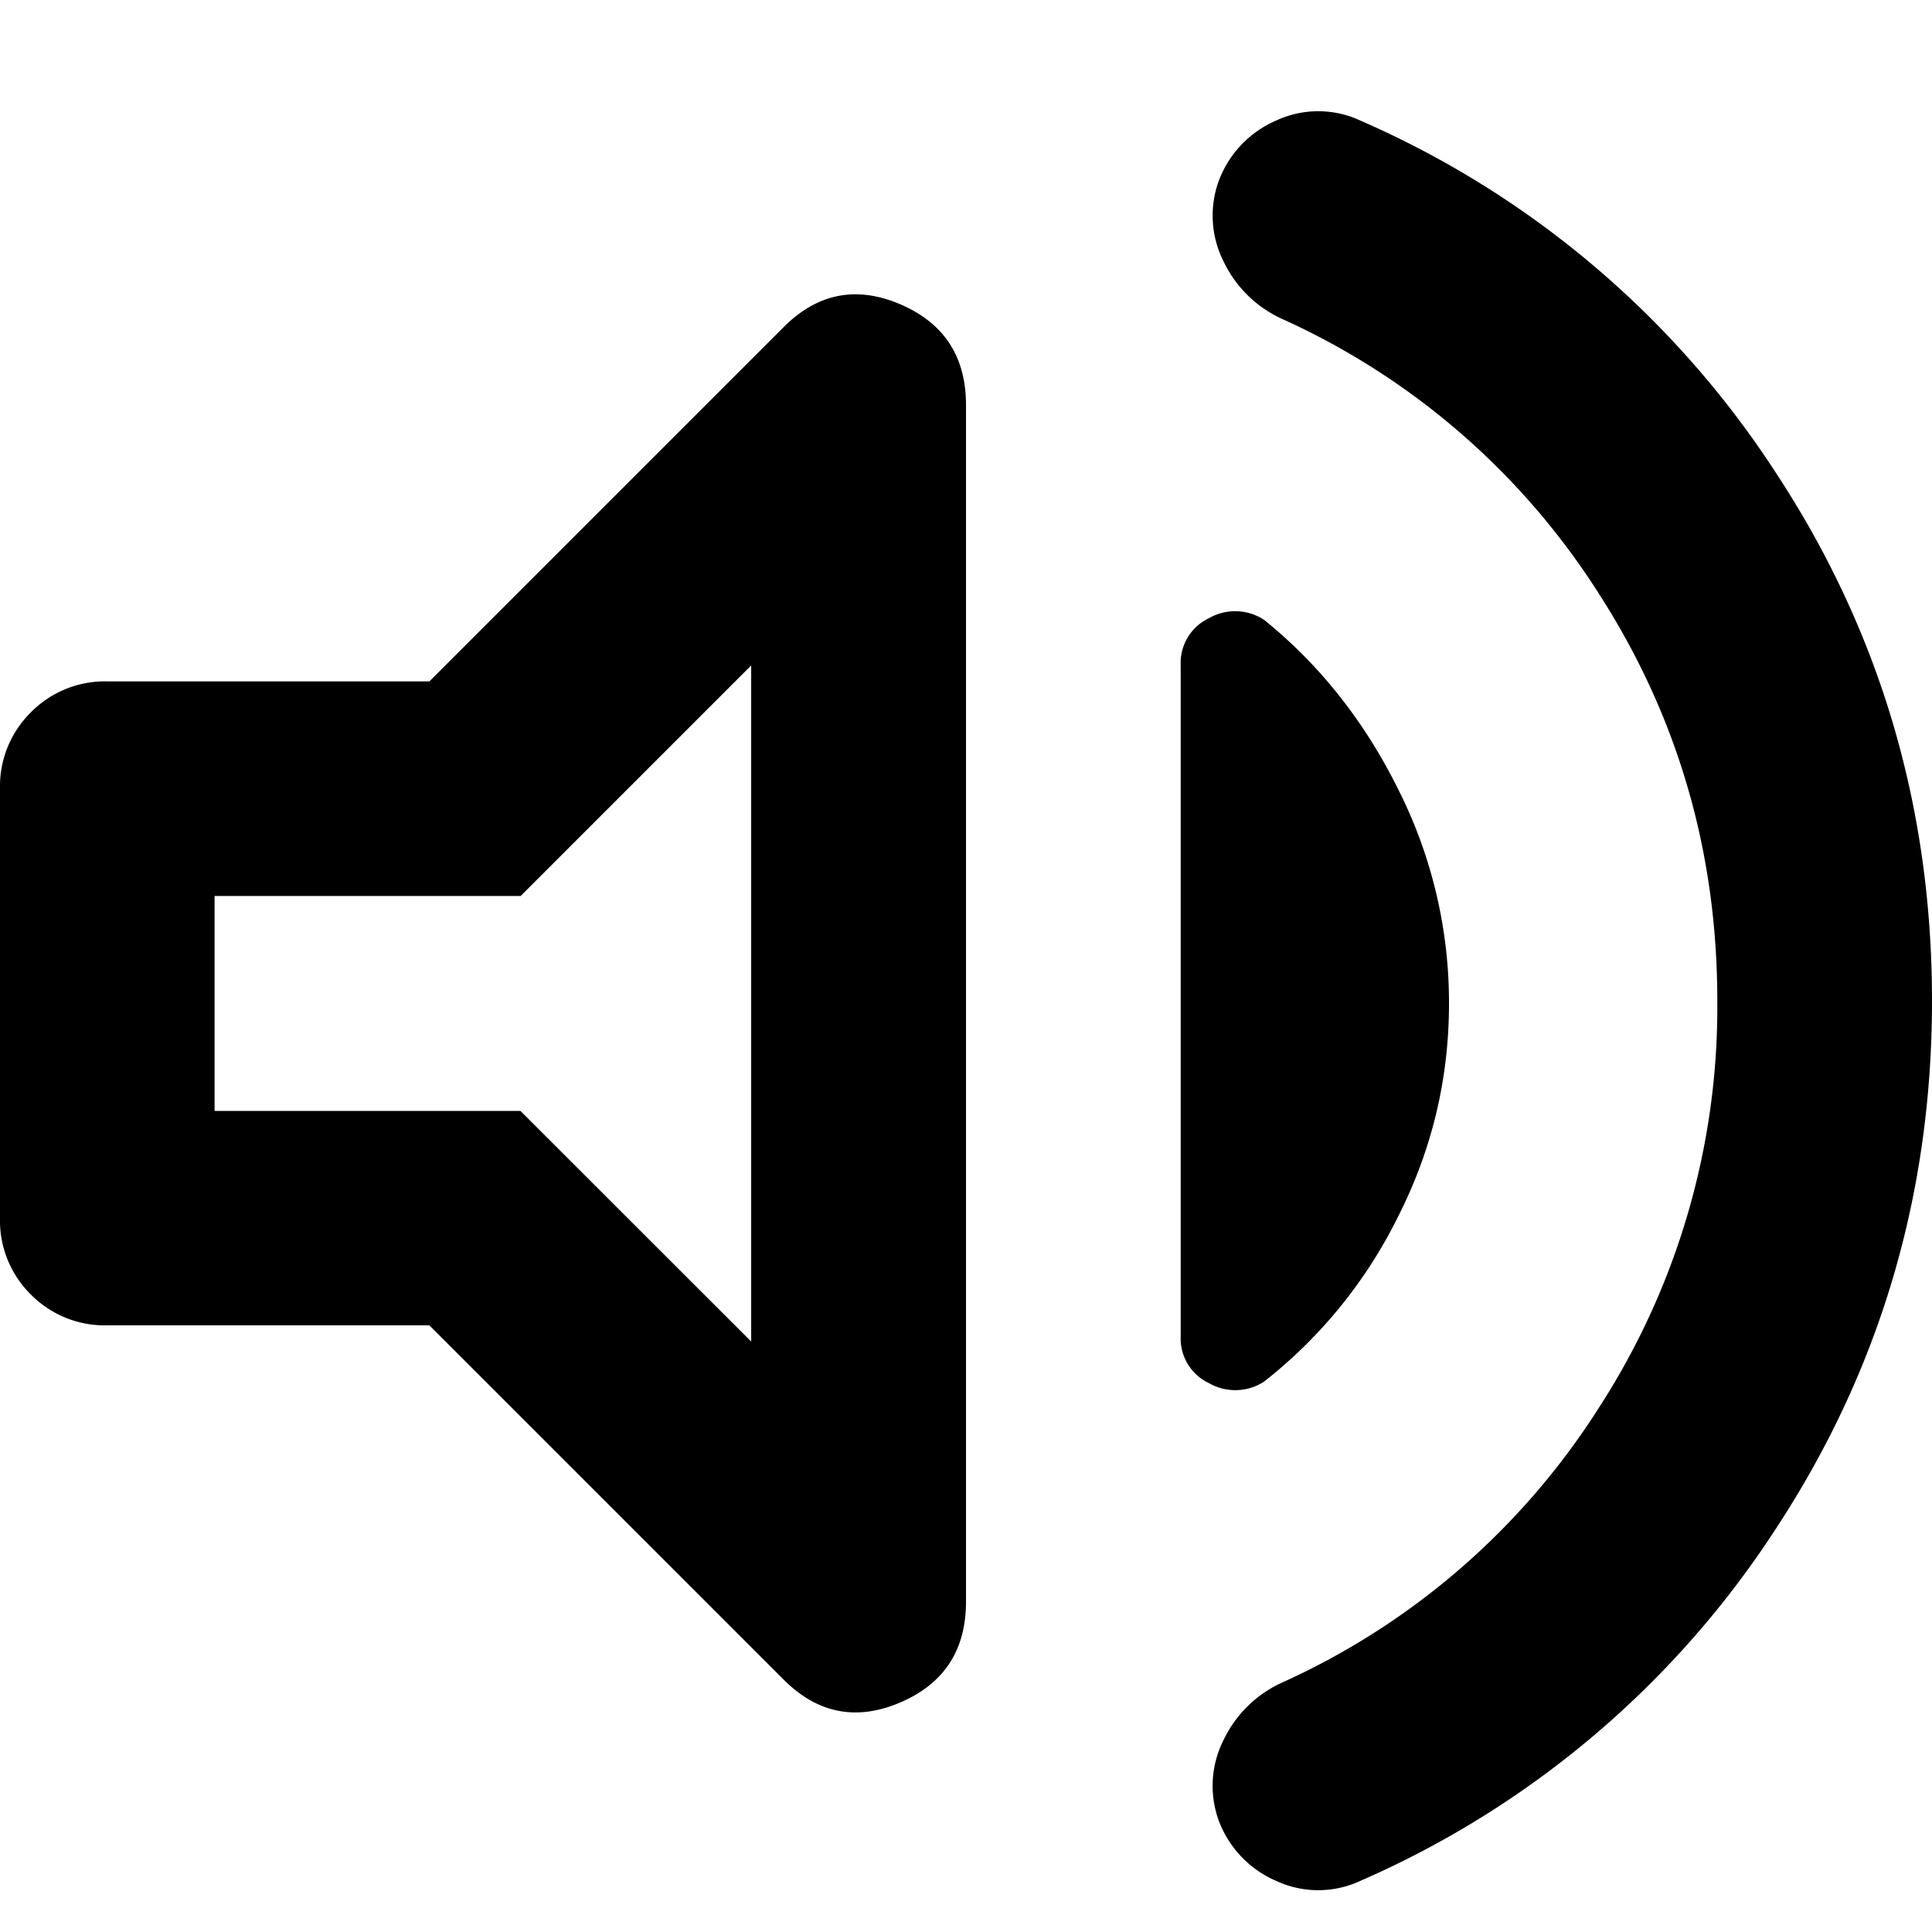 <svg width="16" height="16" viewBox="0 0 16 16" xmlns="http://www.w3.org/2000/svg"><path d="M14.222 8.288c0-1.23-.326-2.352-.978-3.367a6.064 6.064 0 0 0-2.622-2.278.99.99 0 0 1-.489-.478.842.842 0 0 1-.044-.655.878.878 0 0 1 .478-.511.826.826 0 0 1 .7 0A7.827 7.827 0 0 1 14.71 3.92C15.571 5.232 16 6.688 16 8.288s-.43 3.055-1.289 4.366a7.828 7.828 0 0 1-3.444 2.922.826.826 0 0 1-.7 0 .878.878 0 0 1-.478-.51.842.842 0 0 1 .044-.656.99.99 0 0 1 .49-.478 6.064 6.064 0 0 0 2.621-2.278 6.1 6.1 0 0 0 .978-3.366ZM3.556 10.976H.889a.86.86 0 0 1-.633-.255.86.86 0 0 1-.256-.633V6.532a.86.86 0 0 1 .256-.633.86.86 0 0 1 .633-.256h2.667L6.489 2.71c.281-.282.604-.345.967-.19.363.156.544.434.544.834v9.911c0 .4-.181.678-.544.834-.363.155-.686.092-.967-.19l-2.933-2.933ZM12 8.31c0 .622-.14 1.21-.422 1.766a3.964 3.964 0 0 1-1.111 1.367.438.438 0 0 1-.456.011.409.409 0 0 1-.233-.389V5.51a.41.41 0 0 1 .233-.39.438.438 0 0 1 .456.012c.459.37.83.837 1.11 1.4A3.92 3.92 0 0 1 12 8.31Zm-5.778-2.8-1.91 1.91H1.777V9.2H4.31l1.911 1.91v-5.6Z"/></svg>